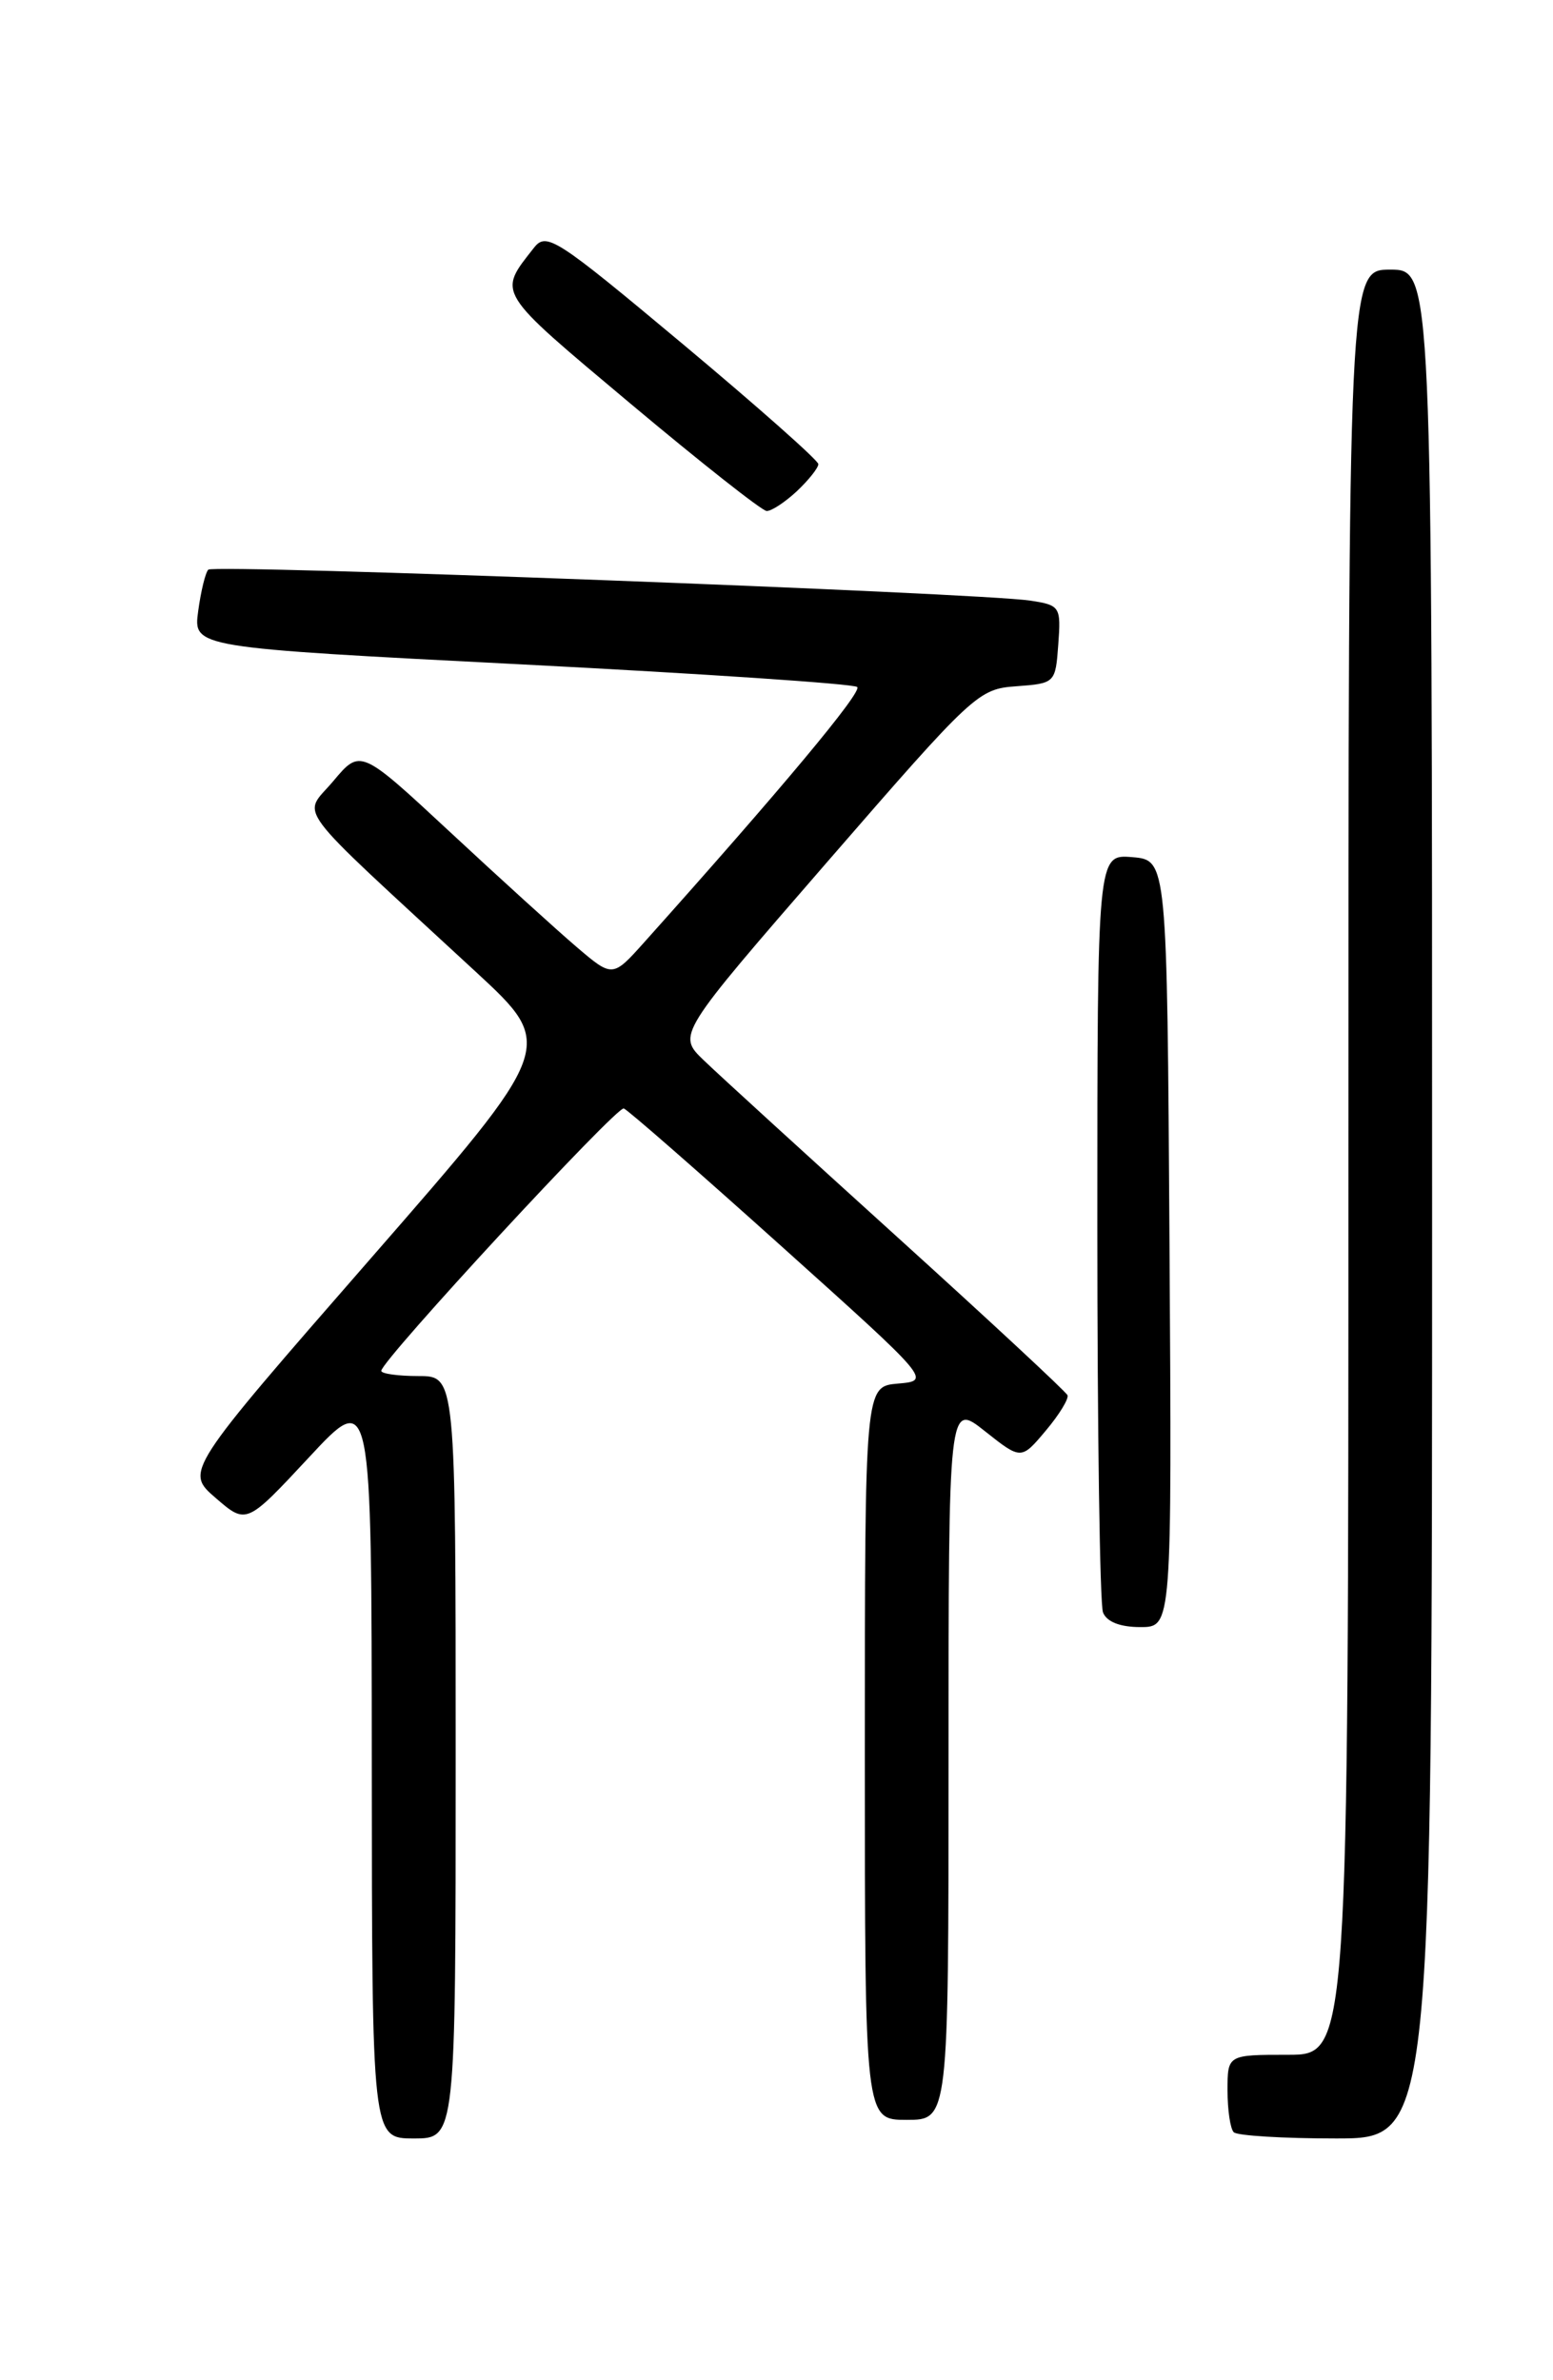 <?xml version="1.0" encoding="UTF-8" standalone="no"?>
<!DOCTYPE svg PUBLIC "-//W3C//DTD SVG 1.1//EN" "http://www.w3.org/Graphics/SVG/1.1/DTD/svg11.dtd" >
<svg xmlns="http://www.w3.org/2000/svg" xmlns:xlink="http://www.w3.org/1999/xlink" version="1.1" viewBox="0 0 167 256">
 <g >
 <path fill="currentColor"
d=" M 49.00 189.00 C 49.00 148.00 49.00 148.00 45.00 148.00 C 42.80 148.00 41.00 147.75 41.00 147.44 C 41.00 146.34 66.32 118.94 67.08 119.22 C 67.51 119.37 75.12 126.03 83.99 134.00 C 100.13 148.50 100.13 148.50 96.56 148.81 C 93.00 149.12 93.00 149.12 93.00 188.56 C 93.00 228.00 93.00 228.00 97.50 228.00 C 102.00 228.00 102.00 228.00 102.00 189.42 C 102.00 150.83 102.00 150.83 105.90 153.92 C 109.81 157.02 109.81 157.02 112.45 153.88 C 113.90 152.16 114.95 150.44 114.79 150.06 C 114.63 149.68 106.40 142.03 96.50 133.06 C 86.60 124.09 77.22 115.53 75.66 114.02 C 72.83 111.29 72.83 111.29 88.96 92.70 C 104.71 74.55 105.19 74.10 109.30 73.81 C 113.46 73.50 113.50 73.46 113.80 69.31 C 114.10 65.25 114.00 65.09 110.80 64.60 C 105.36 63.77 23.00 60.66 22.40 61.27 C 22.09 61.58 21.60 63.59 21.31 65.74 C 20.78 69.65 20.78 69.65 56.14 71.46 C 75.59 72.46 91.81 73.55 92.18 73.89 C 92.75 74.41 84.02 84.87 69.29 101.33 C 65.87 105.15 65.87 105.15 61.98 101.83 C 59.84 100.00 53.74 94.46 48.42 89.51 C 38.76 80.53 38.76 80.53 35.84 84.01 C 32.53 87.96 30.96 85.85 51.15 104.51 C 59.79 112.50 59.79 112.50 39.84 135.38 C 19.89 158.26 19.89 158.26 23.20 161.12 C 26.50 163.97 26.50 163.97 33.23 156.74 C 39.96 149.50 39.96 149.50 39.98 189.75 C 40.00 230.00 40.00 230.00 44.50 230.00 C 49.00 230.00 49.00 230.00 49.00 189.00 Z  M 154.00 129.50 C 154.00 29.00 154.00 29.00 149.50 29.00 C 145.00 29.00 145.00 29.00 145.00 125.00 C 145.00 221.00 145.00 221.00 138.50 221.00 C 132.00 221.00 132.00 221.00 132.00 224.83 C 132.00 226.94 132.30 228.97 132.67 229.33 C 133.03 229.70 137.98 230.00 143.67 230.00 C 154.00 230.00 154.00 230.00 154.00 129.50 Z  M 125.76 133.75 C 125.50 92.50 125.50 92.50 121.75 92.19 C 118.00 91.88 118.00 91.88 118.00 131.86 C 118.00 153.85 118.27 172.55 118.61 173.42 C 119.00 174.43 120.44 175.00 122.62 175.00 C 126.02 175.00 126.02 175.00 125.76 133.75 Z  M 85.69 52.83 C 86.96 51.63 88.00 50.32 88.00 49.92 C 88.00 49.52 81.44 43.71 73.43 37.01 C 59.76 25.58 58.76 24.93 57.41 26.66 C 53.51 31.63 53.23 31.18 67.76 43.38 C 75.32 49.72 81.92 54.93 82.44 54.96 C 82.95 54.98 84.41 54.02 85.69 52.83 Z "/>
</g>
</svg>